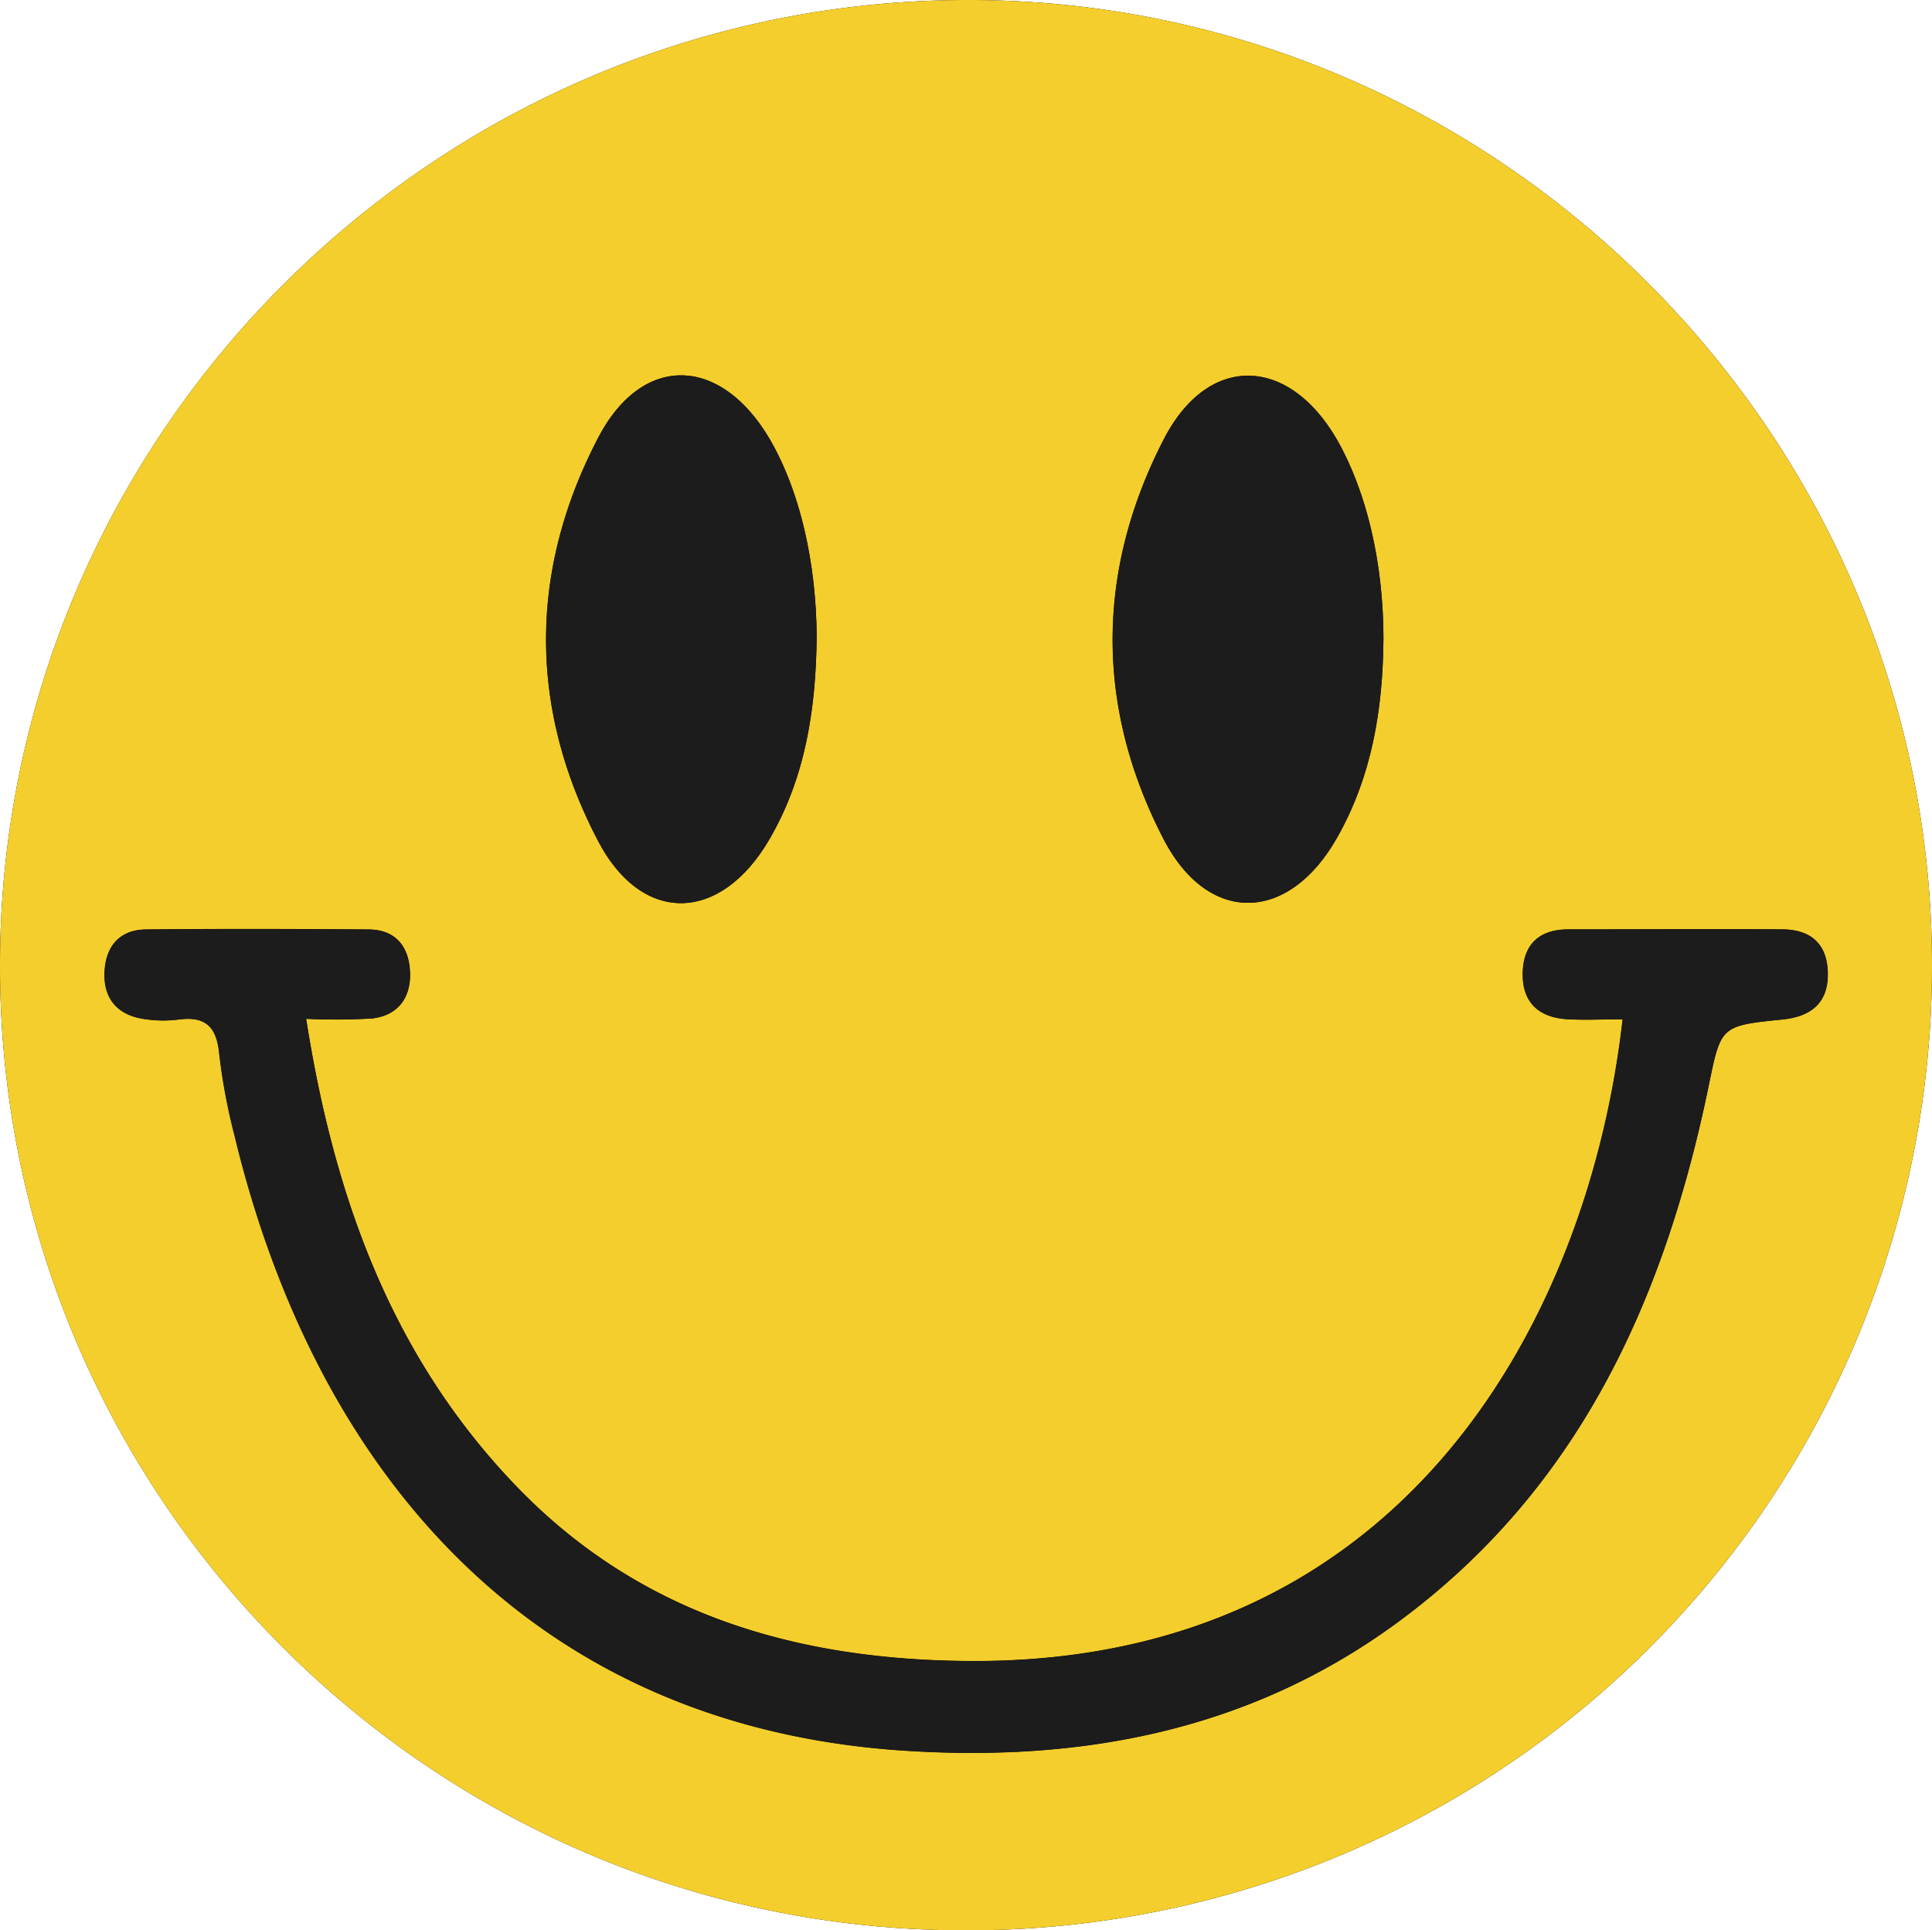 <svg xmlns="http://www.w3.org/2000/svg" viewBox="0 0 261.15 260.88"><defs><style>.cls-1{fill:#f4ce2c;}.cls-2{fill:#1c1c1c;}</style></defs><g id="Capa_2" data-name="Capa 2"><g id="Capa_1-2" data-name="Capa 1"><path d="M261.15,130.77C261.3,59.16,202.93.31,131.44,0,59.37-.31.22,58.23,0,130.11S58.1,260.63,130,260.88A130.38,130.38,0,0,0,261.15,130.77Z"/><path class="cls-1" d="M261.15,130.77A130.38,130.38,0,0,1,130,260.88C58.1,260.63-.22,202,0,130.11S59.37-.31,131.44,0C202.93.31,261.3,59.16,261.15,130.77ZM41.38,137.69a83.55,83.55,0,0,0,8.95-.06c3.53-.42,5.25-2.86,5.1-6.28s-1.94-5.72-5.62-5.74c-10-.07-20-.1-30,0-3.58,0-5.5,2.21-5.66,5.71s1.6,5.73,5.06,6.34a16.63,16.63,0,0,0,5,.11c3.57-.46,5.07,1,5.43,4.54a81.91,81.91,0,0,0,2.11,11.27c11.06,45.69,40.37,79.69,90.37,83,24.11,1.59,46.85-2.69,66.75-17.29,24.39-17.9,36-43.38,42-72.06,1.77-8.54,1.51-8.6,10.1-9.46,3.86-.39,6.23-2.26,6.1-6.4-.12-3.88-2.39-5.74-6.1-5.77-9.67-.06-19.33,0-29,0-3.78,0-6,1.92-6.12,5.74-.14,4.07,2.12,6.17,6.07,6.4,2.44.15,4.91,0,7.43,0-4.48,39.69-28.93,87-88.07,86.74-23.76-.11-45.15-6.36-61.94-24.1C52.91,183.08,45.16,161.8,41.38,137.69ZM187,86.35c0-10.27-2.28-19.92-6.29-26.89-6.54-11.38-17.41-11.75-23.41-.09-9.19,17.82-9.24,36.28,0,54.09,6.07,11.63,16.89,11.25,23.39-.23C185.46,104.91,186.92,95.78,187,86.35Zm-76.61-.25c-.06-10.36-2.37-20-6.42-26.85-6.61-11.15-17.15-11.54-23.12-.09-9.37,17.94-9.41,36.59,0,54.52,6,11.42,16.58,11,23.12-.23C108.92,105,110.28,95.69,110.39,86.1Z"/><path class="cls-2" d="M41.38,137.69c3.78,24.11,11.53,45.39,27.93,62.71,16.79,17.74,38.18,24,61.94,24.1,59.14.29,83.59-47.05,88.07-86.74-2.52,0-5,.12-7.43,0-3.95-.23-6.21-2.33-6.07-6.4.13-3.82,2.34-5.73,6.12-5.74,9.66,0,19.32-.06,29,0,3.71,0,6,1.89,6.1,5.77.13,4.14-2.24,6-6.1,6.4-8.59.86-8.33.92-10.1,9.46-5.94,28.68-17.58,54.16-42,72.06-19.9,14.6-42.64,18.88-66.75,17.29-50-3.31-79.31-37.31-90.37-83a81.91,81.91,0,0,1-2.11-11.27c-.36-3.59-1.86-5-5.43-4.54a16.63,16.63,0,0,1-5-.11c-3.46-.61-5.23-2.86-5.06-6.34s2.08-5.68,5.66-5.71c10-.09,20-.06,30,0,3.68,0,5.46,2.33,5.62,5.74s-1.57,5.86-5.1,6.28A83.55,83.55,0,0,1,41.38,137.69Z"/><path class="cls-2" d="M187,86.35c-.08,9.43-1.54,18.56-6.26,26.88-6.5,11.48-17.32,11.86-23.39.23-9.29-17.81-9.24-36.27,0-54.09,6-11.66,16.87-11.29,23.41.09C184.72,66.43,187,76.08,187,86.35Z"/><path class="cls-2" d="M110.39,86.1c-.11,9.59-1.47,18.91-6.39,27.35-6.54,11.22-17.1,11.65-23.12.23-9.44-17.93-9.4-36.58,0-54.52,6-11.45,16.51-11.06,23.12.09C108,66.07,110.33,75.74,110.39,86.1Z"/></g></g></svg>